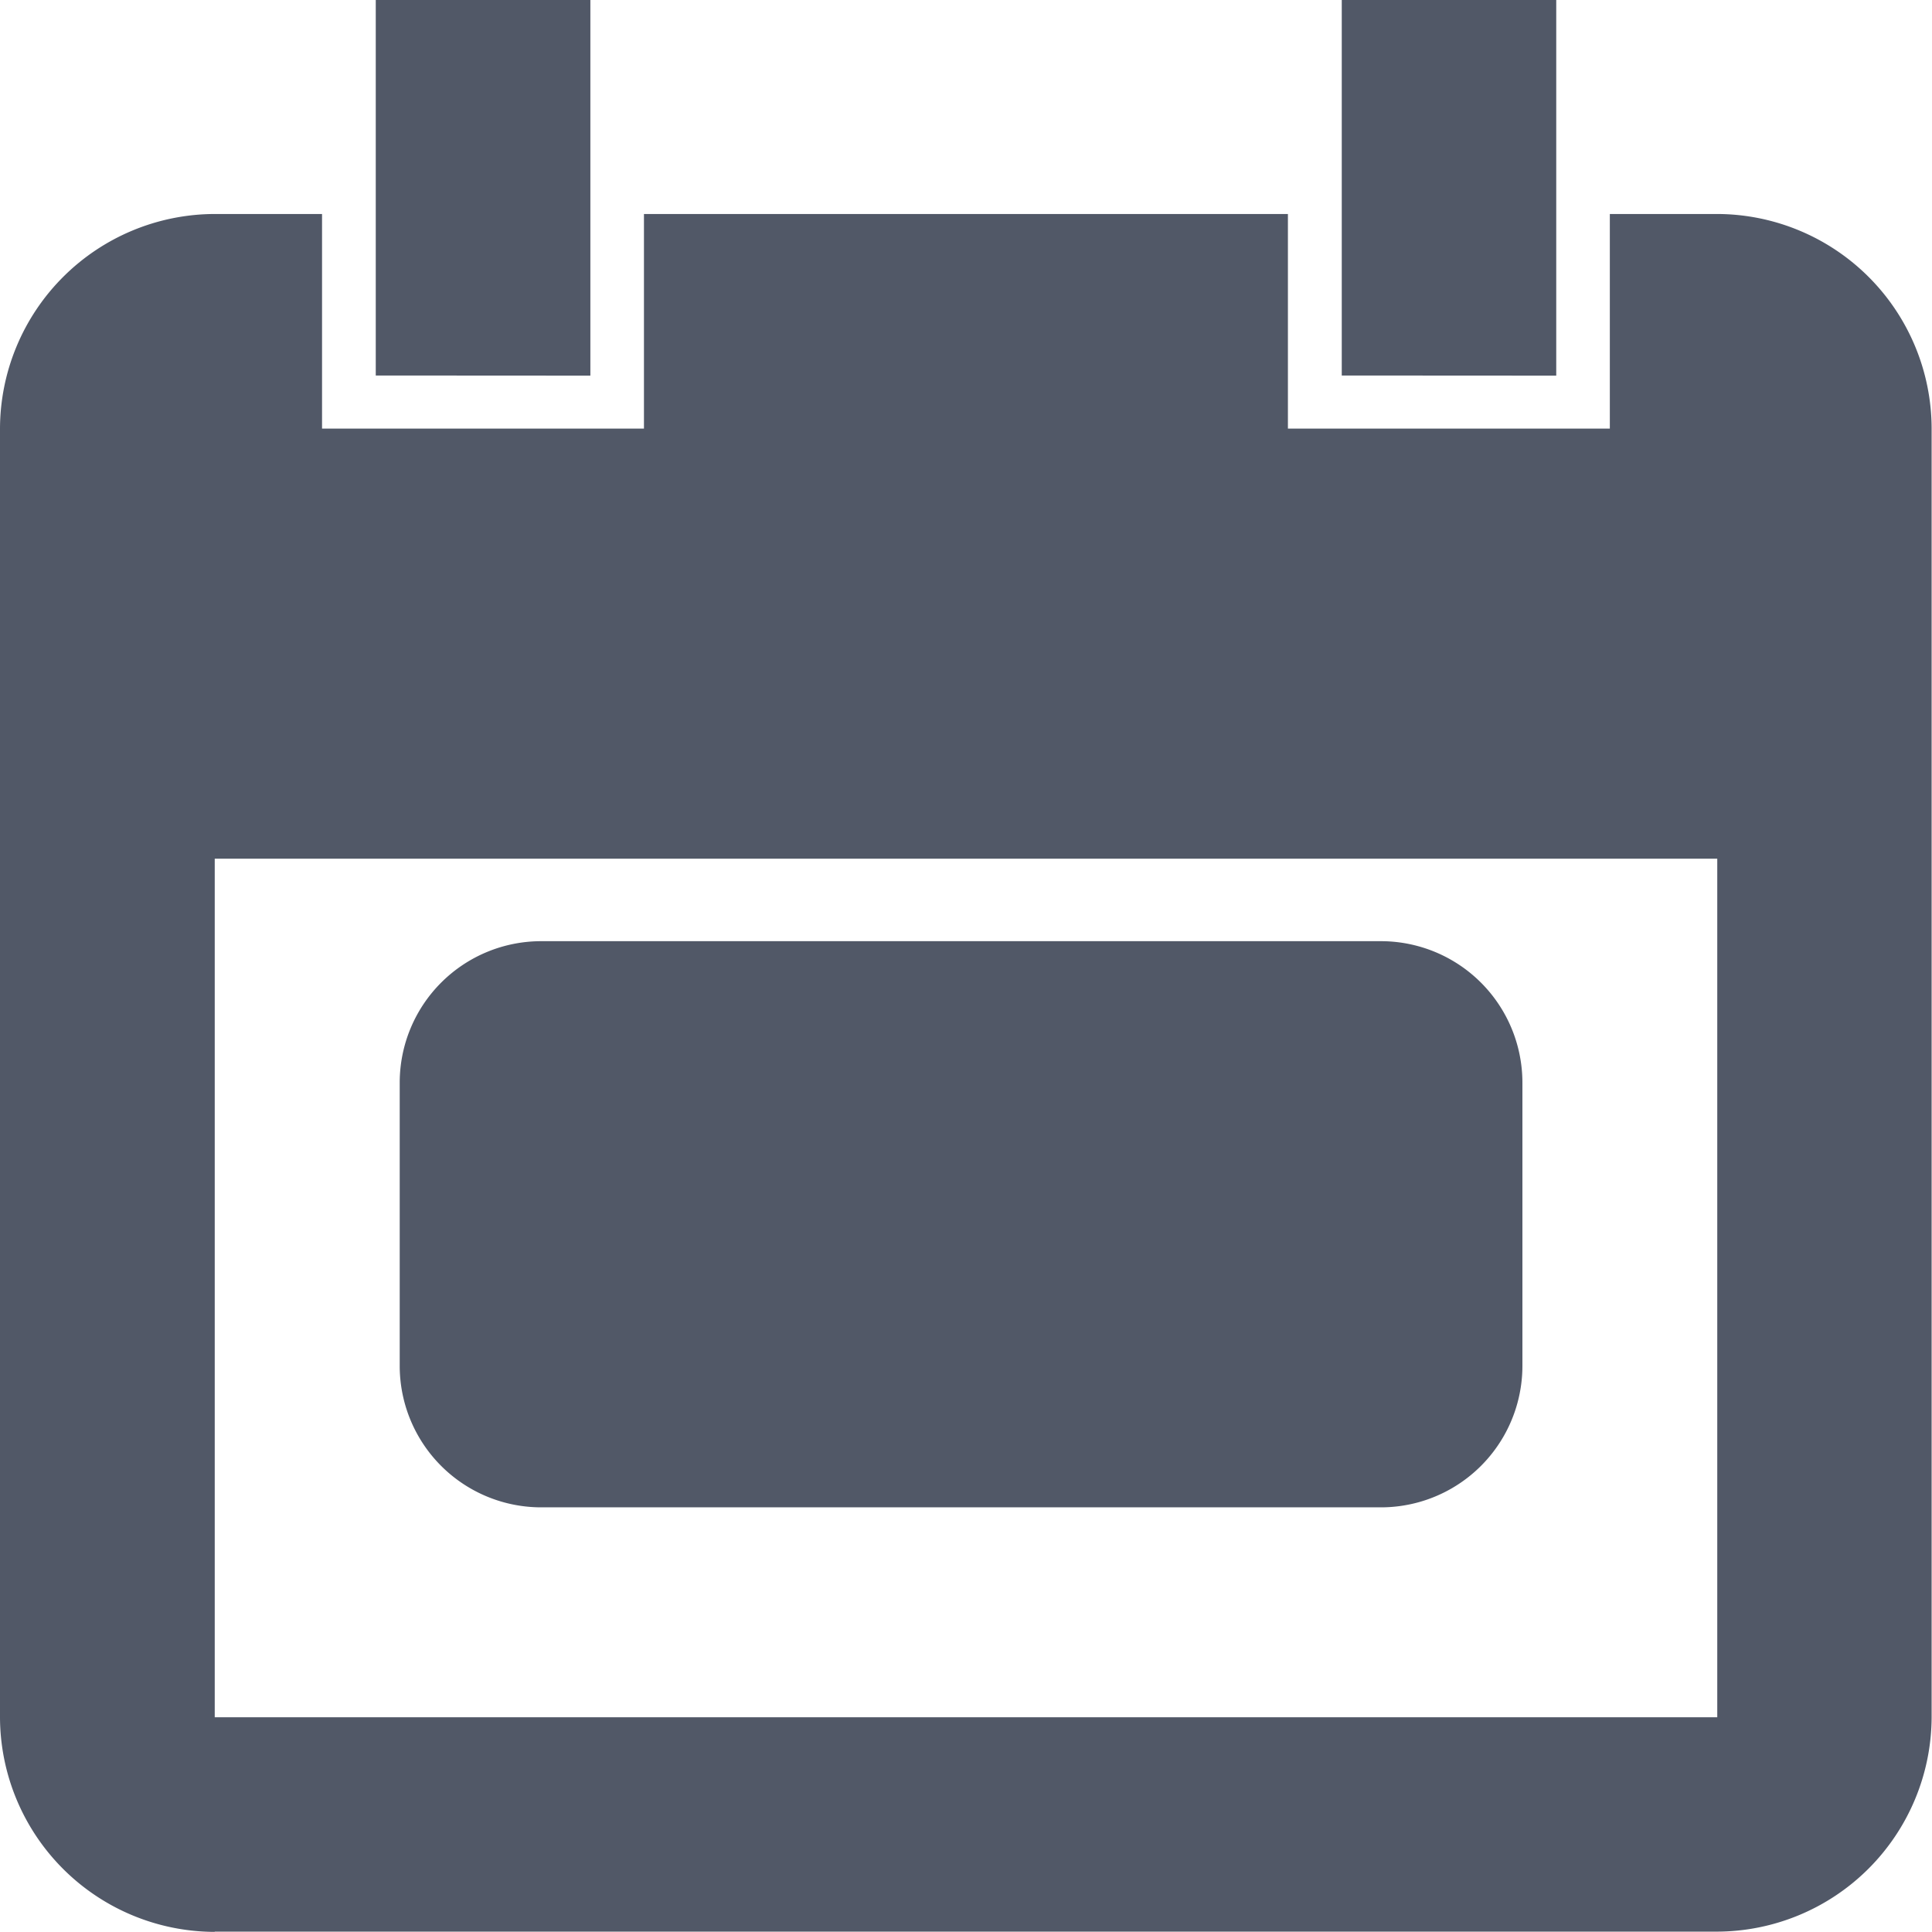 <svg xmlns="http://www.w3.org/2000/svg" width="15.646" height="15.645" viewBox="0 0 15.646 15.645"><path d="M13843.74,2405.645a1.743,1.743,0,0,1-1.739-1.739v-10.434a1.743,1.743,0,0,1,1.739-1.739h.869v1.738h2.607v-1.738h5.215v1.738h2.607v-1.738h.869a1.741,1.741,0,0,1,1.737,1.738v10.434a1.743,1.743,0,0,1-1.739,1.738h-12.167Zm0-1.738h12.168v-6.953h-12.168Zm2.644-1.7a1.146,1.146,0,0,1-1.146-1.146v-2.293a1.146,1.146,0,0,1,1.146-1.146h6.8a1.146,1.146,0,0,1,1.146,1.146v2.293a1.146,1.146,0,0,1-1.146,1.146Zm6.483-9.166V2390h1.737v3.042Zm-7.823,0V2390h1.738v3.042Z" transform="translate(-13842.001 -2390)" fill="#515867"/></svg>
